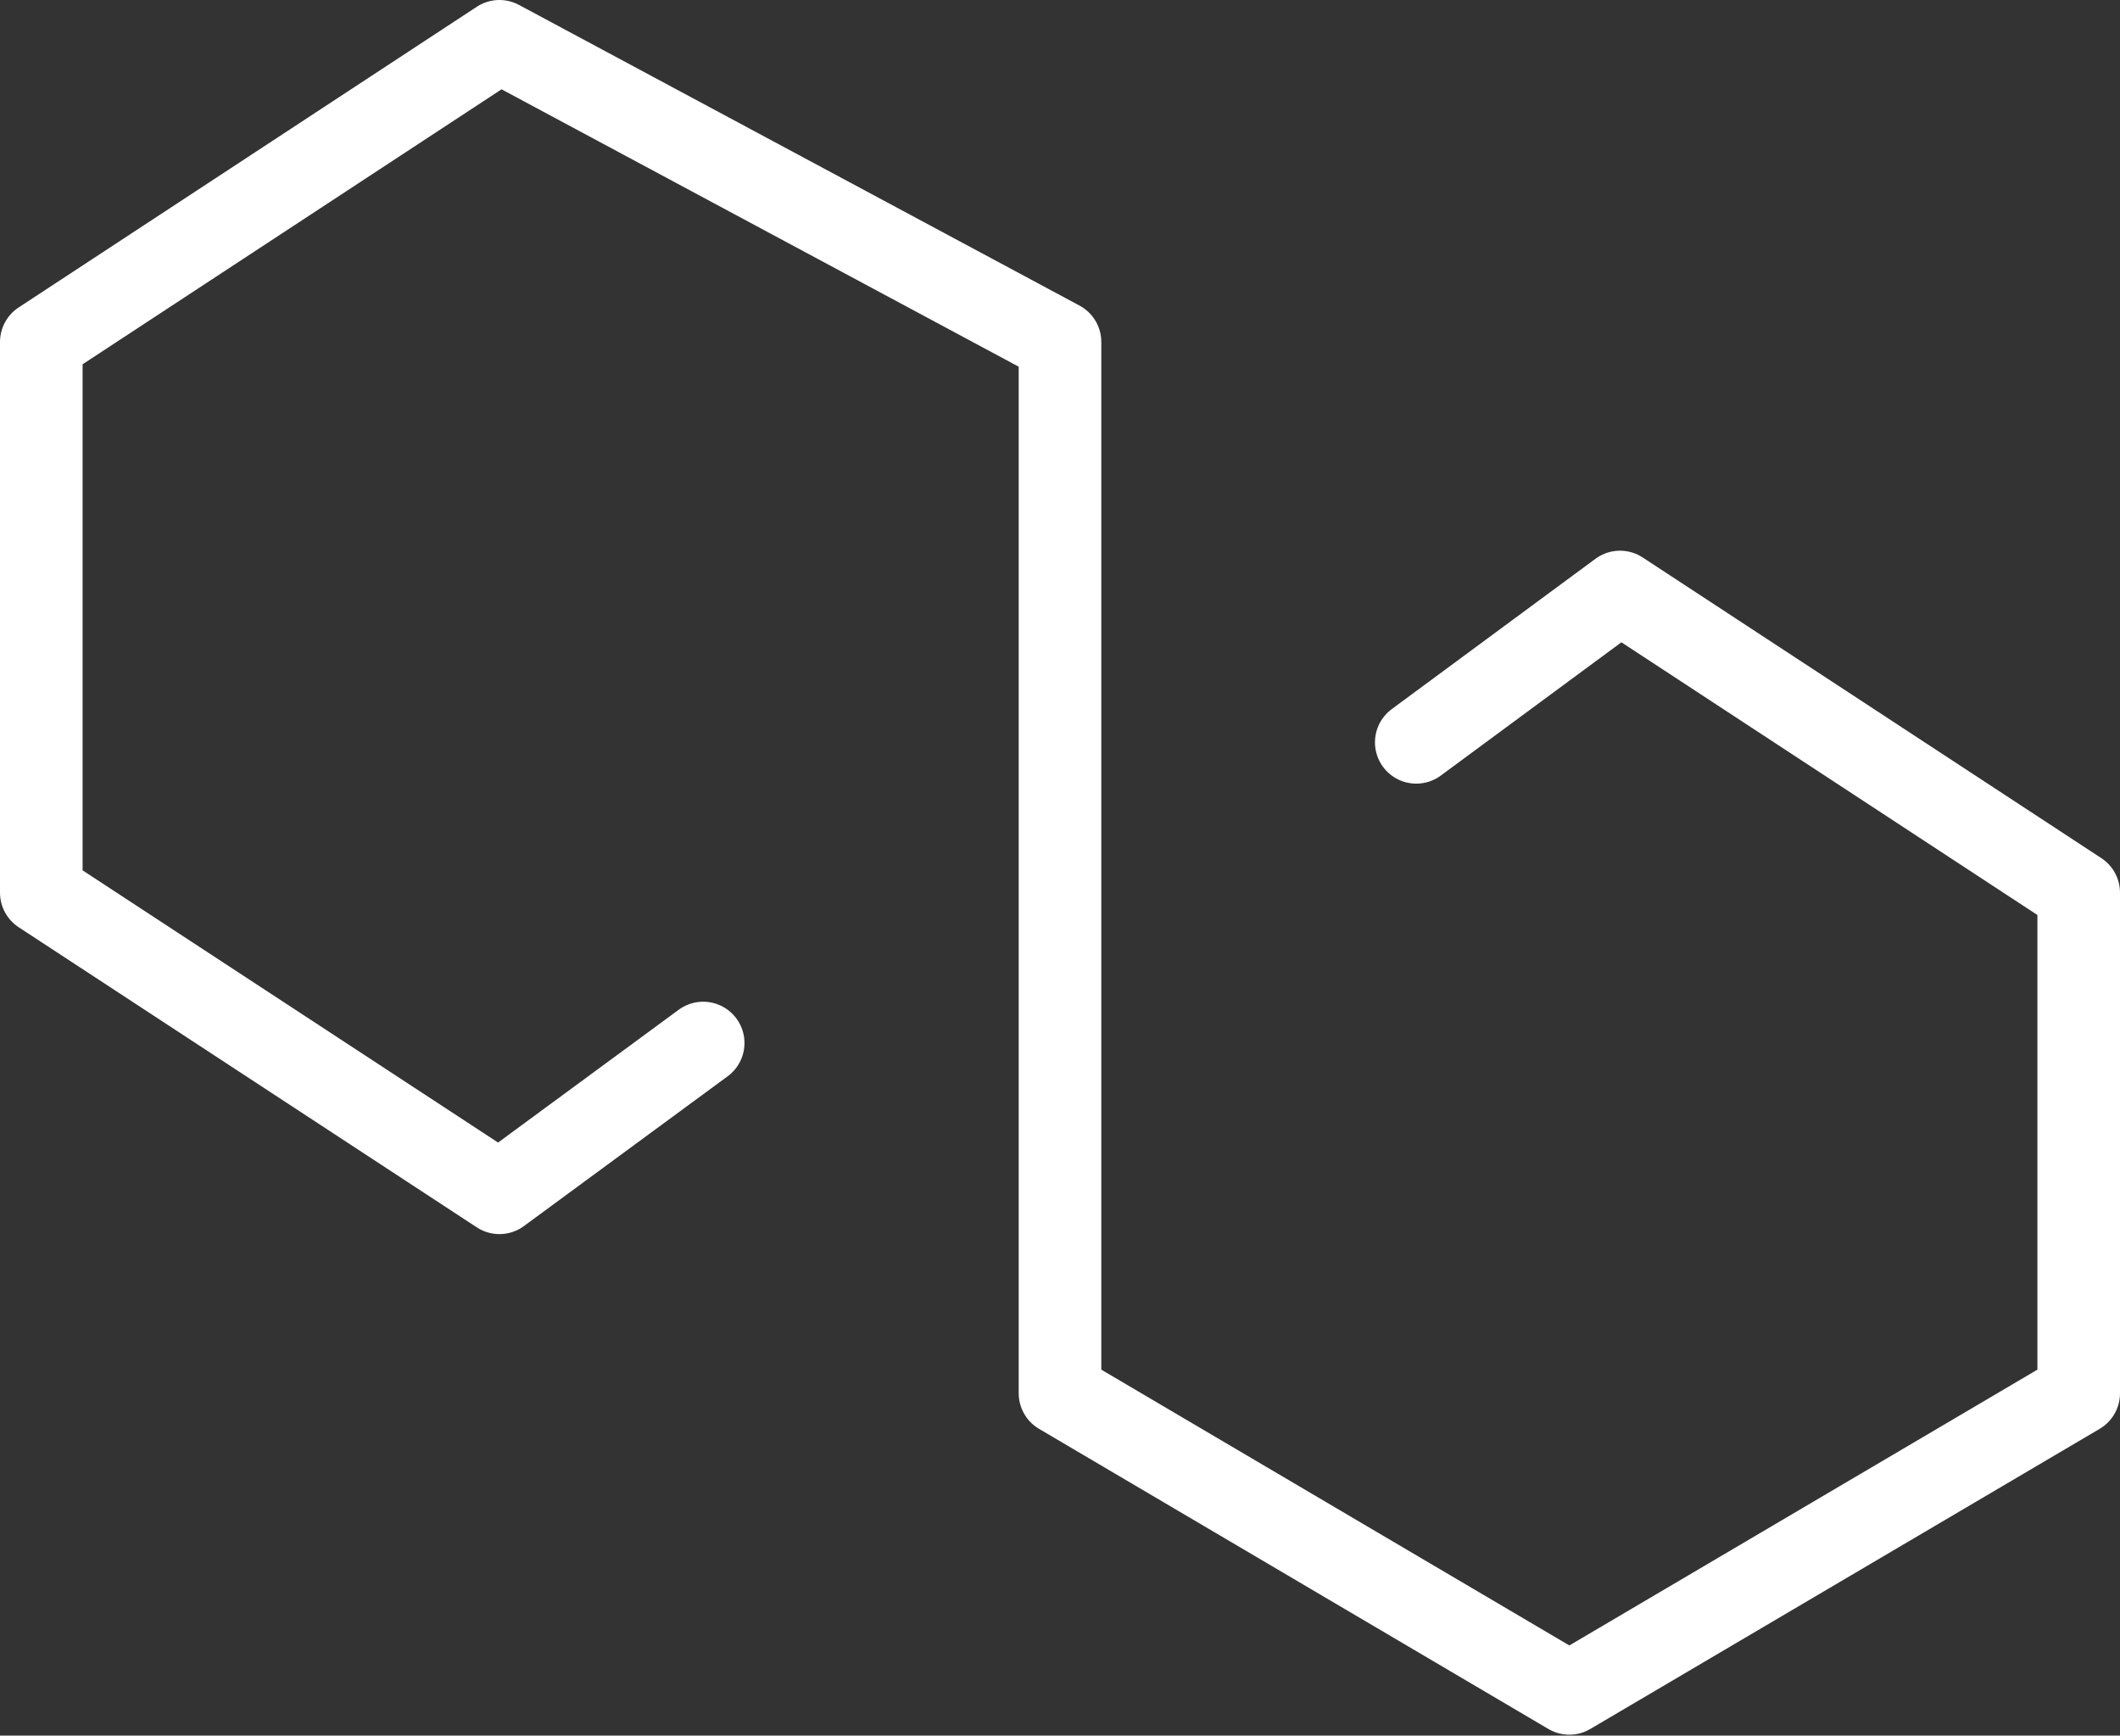 <svg width="38.5" height="31.517" viewBox="0 0 38.5 31.517" fill="none" xmlns="http://www.w3.org/2000/svg" xmlns:xlink="http://www.w3.org/1999/xlink">
	<rect x="0" y="0" width="38.5" height="31.517" fill="#333333" stroke="none"/>
	<desc>
			Created with Pixso.
	</desc>
	<defs/>
	<path id="path" d="M26.17 14.06L26.17 14.08C25.83 14.33 25.37 14.26 25.12 13.93C24.87 13.59 24.94 13.13 25.28 12.88L25.3 12.88L26.17 14.06ZM12.32 18.36L12.33 18.33C12.66 18.08 13.12 18.15 13.37 18.49C13.62 18.83 13.55 19.29 13.22 19.54L13.19 19.53L12.32 18.36Z" fill="#000000" fill-opacity="0" fill-rule="nonzero"/>
	<path id="path" d="M25.72 13.48L29.42 10.75L37.75 16.21L37.75 25.3L28.5 30.75L19.25 25.3L19.25 6.21L9.07 0.75L0.75 6.21L0.75 16.21L9.07 21.66L12.77 18.94" stroke="#FFFFFF" stroke-opacity="1" stroke-width="1.5" stroke-linejoin="round" stroke-linecap="round"/>
</svg>
